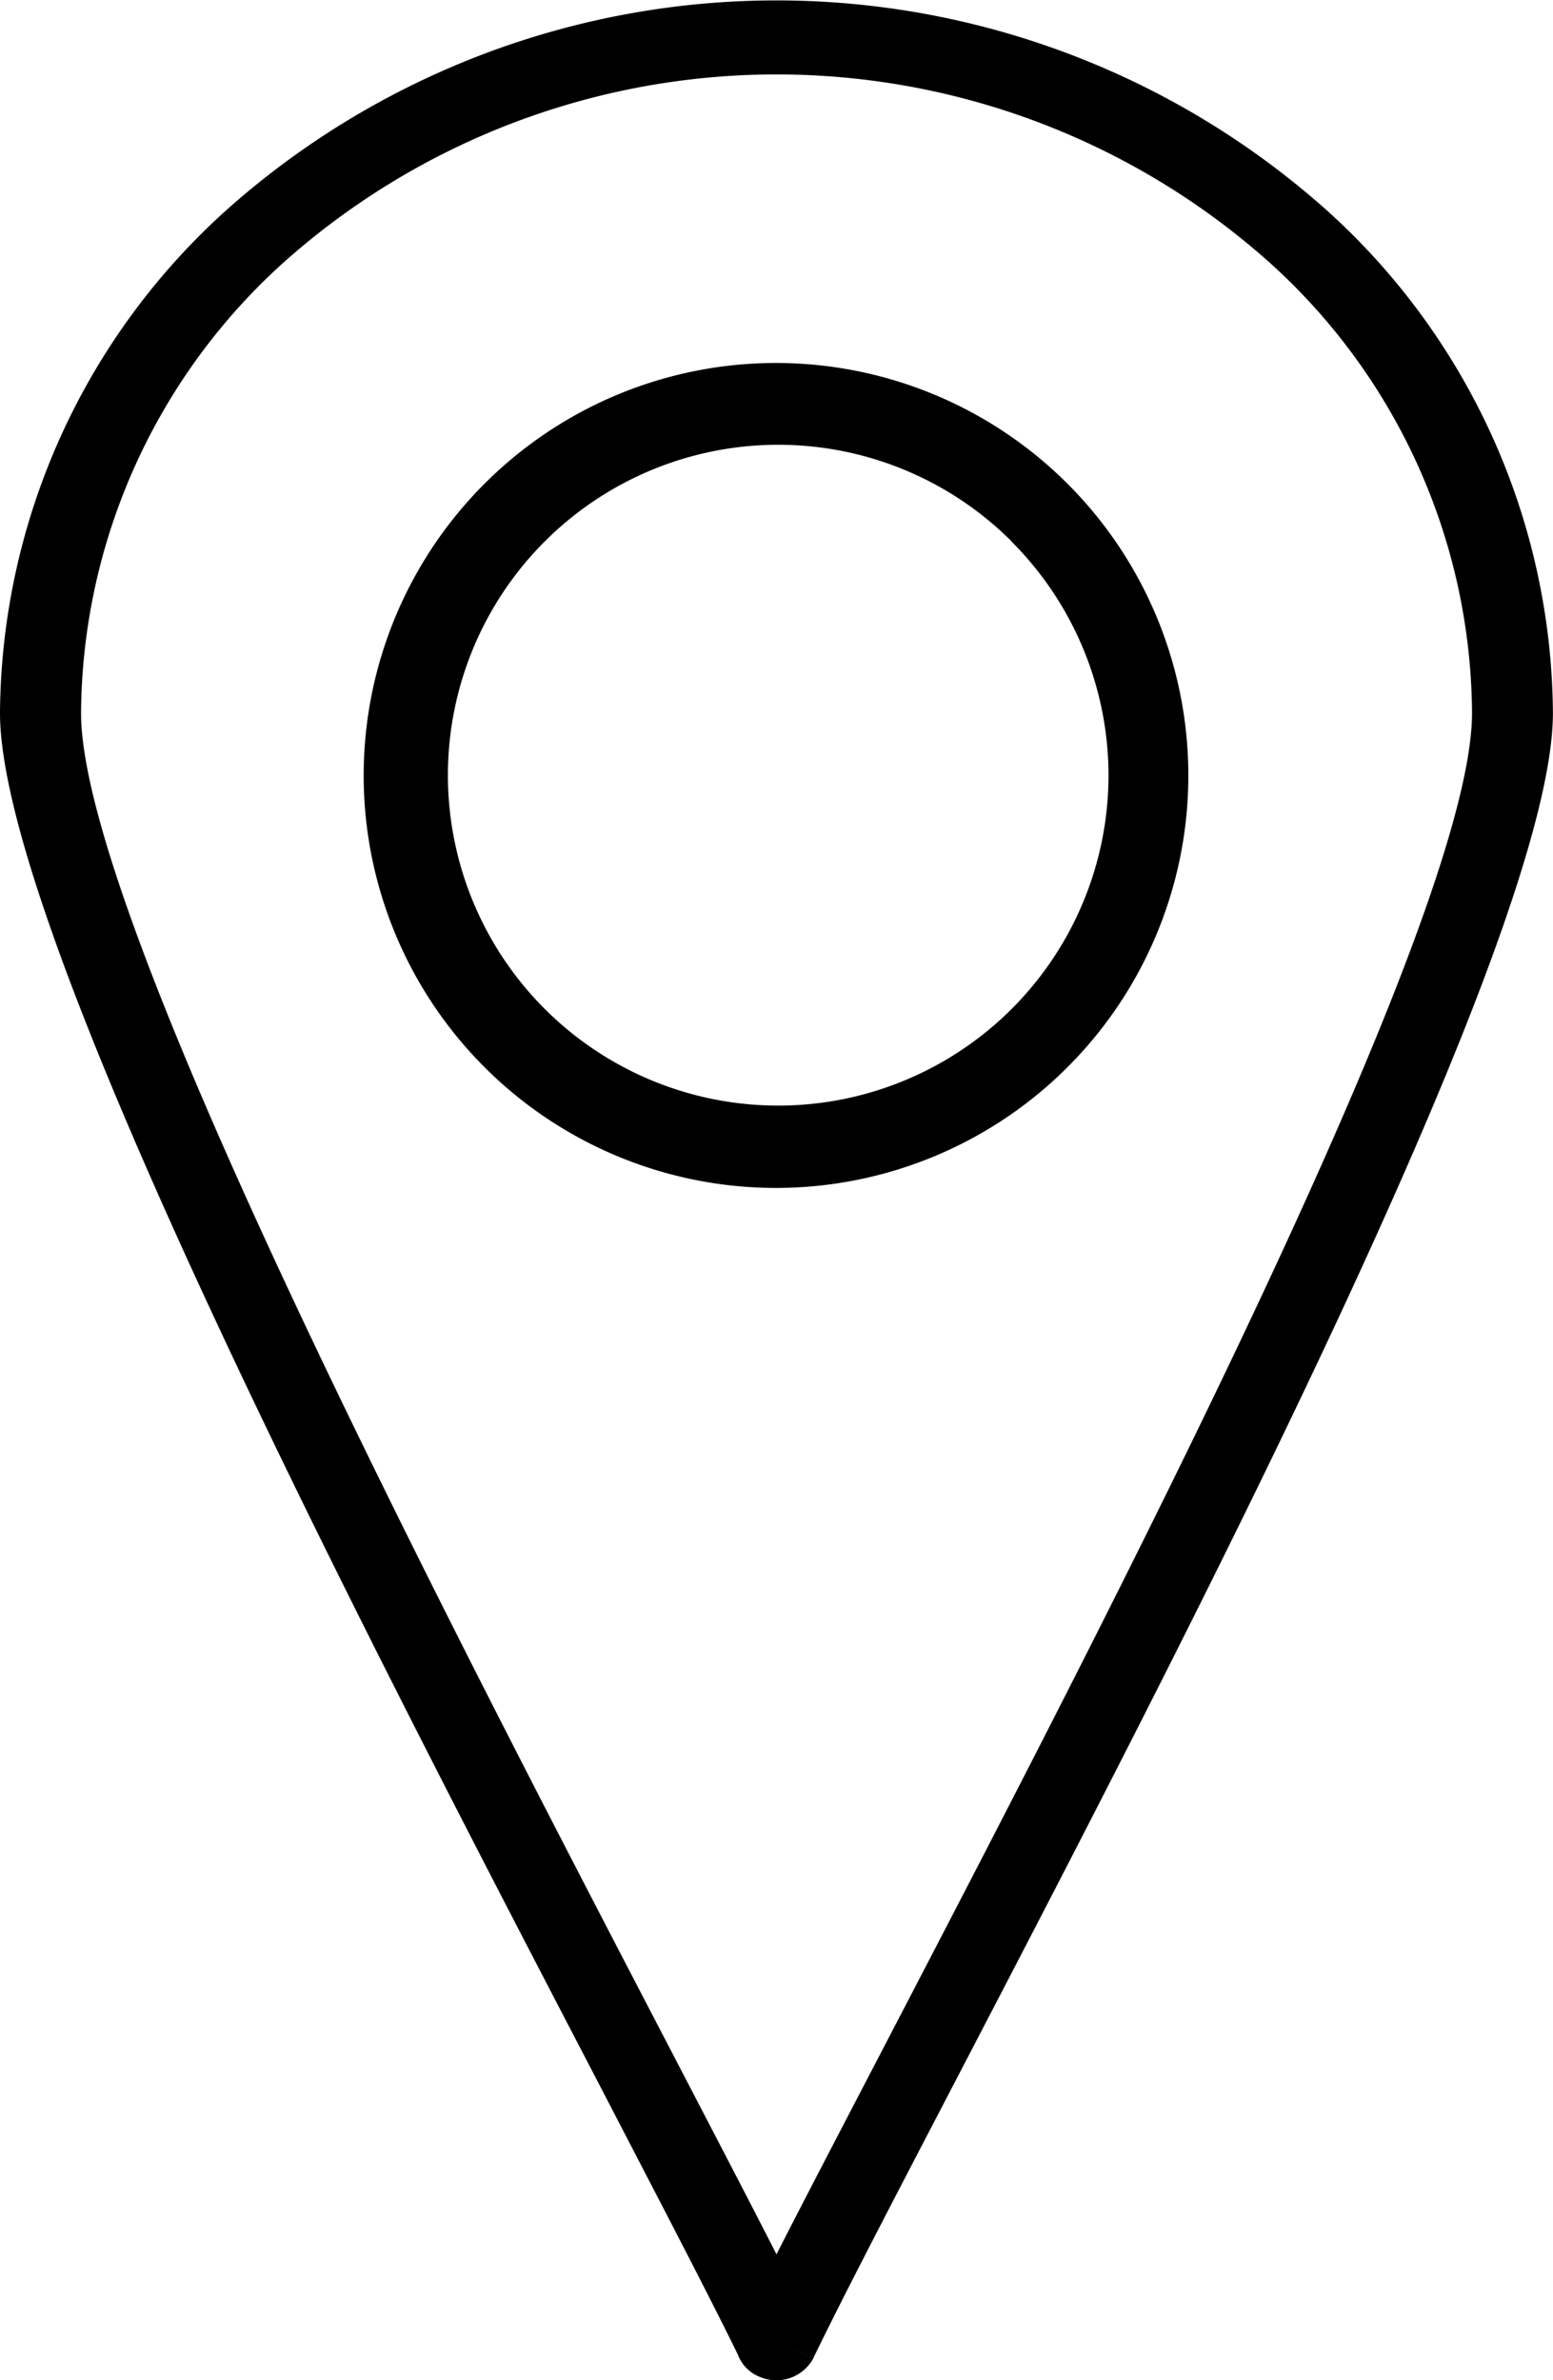 <svg xmlns="http://www.w3.org/2000/svg" width="19.122" height="29.297" viewBox="0 0 19.122 29.297">
  <g id="Group_167" data-name="Group 167" transform="translate(-163.329 -1341.24)">
    <path id="Path_358" data-name="Path 358" d="M172.419,1370.232c-.386-.789-1-1.961-1.725-3.36-2.813-5.4-7.365-14.143-7.365-16.857a8.4,8.4,0,0,1,2.8-6.2,10.177,10.177,0,0,1,13.521,0,8.4,8.4,0,0,1,2.8,6.2c0,2.714-4.552,11.454-7.366,16.857-.739,1.419-1.356,2.6-1.741,3.394l-.454-.186.455.187a.518.518,0,0,1-.659.23.473.473,0,0,1-.267-.265Zm-.829-3.753c.5.961.946,1.816,1.3,2.509.353-.693.8-1.548,1.3-2.509,2.775-5.329,7.264-13.949,7.264-16.464a7.524,7.524,0,0,0-2.508-5.557,9.116,9.116,0,0,0-12.111,0,7.528,7.528,0,0,0-2.508,5.557C164.326,1352.53,168.815,1361.15,171.59,1366.479Z"/>
    <path id="Path_359" data-name="Path 359" d="M172.89,1345.708a5.077,5.077,0,1,1-3.594,1.485,5.072,5.072,0,0,1,3.594-1.485Zm2.888,2.189a4.067,4.067,0,1,0,1.2,2.881A4.074,4.074,0,0,0,175.778,1347.9Z"/>
  </g>
</svg>
